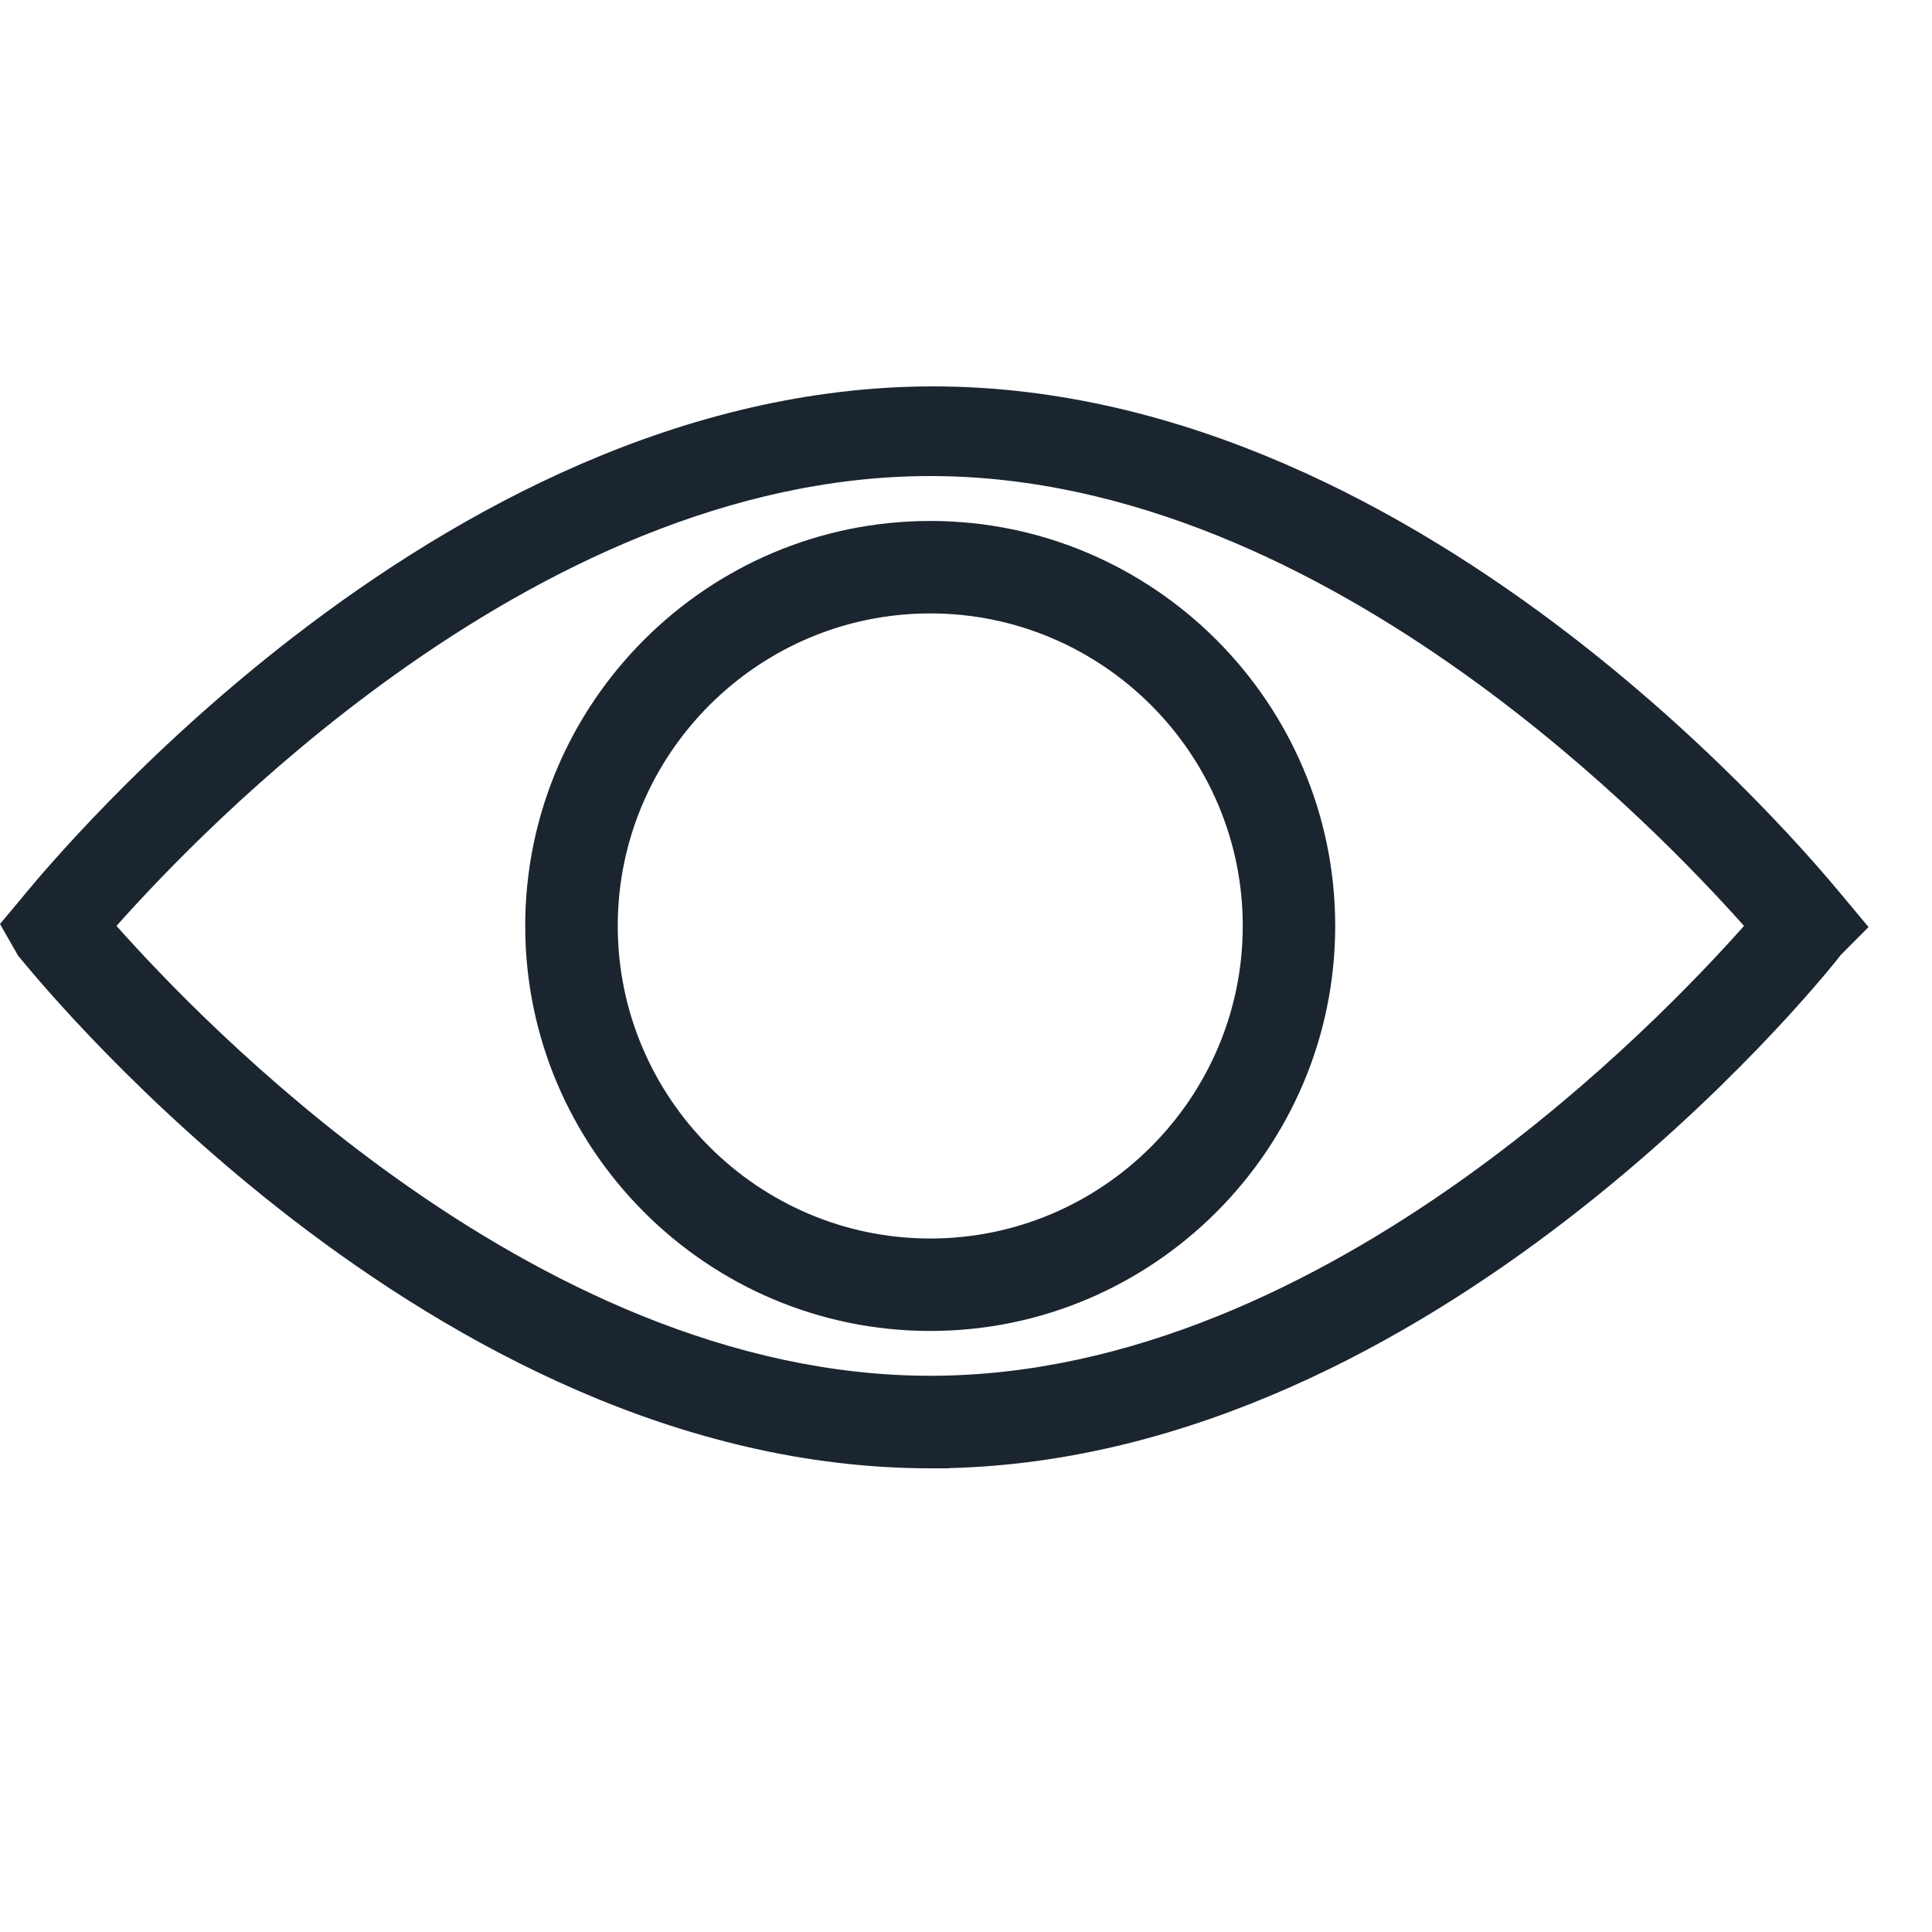 <svg width="20" height="20" viewBox="0 0 20 20" fill="none" xmlns="http://www.w3.org/2000/svg">
<path d="M9.63 15.011C4.552 15.011 0.519 9.992 0.345 9.789L0.229 9.585L0.374 9.411C0.548 9.208 4.581 4.189 9.659 4.189C14.736 4.189 18.77 9.208 18.943 9.411L19.088 9.585L18.915 9.76C18.741 9.992 14.708 15.011 9.63 15.011ZM0.954 9.585C1.738 10.485 5.365 14.431 9.63 14.431C13.895 14.431 17.522 10.485 18.305 9.585C17.522 8.686 13.895 4.74 9.63 4.74C5.365 4.74 1.737 8.686 0.954 9.585Z" fill="#1B2530"/>
<path fill-rule="evenodd" clip-rule="evenodd" d="M0.518 9.533L0.457 9.606L0.5 9.68C0.504 9.685 0.508 9.69 0.513 9.695C0.698 9.917 1.711 11.133 3.263 12.327C4.908 13.591 7.135 14.814 9.602 14.823H9.63C12.108 14.823 14.345 13.596 15.996 12.323C17.644 11.052 18.685 9.752 18.764 9.647L18.772 9.636L18.834 9.574L18.8 9.534L18.799 9.533C18.794 9.527 18.786 9.517 18.776 9.505C18.59 9.283 17.577 8.067 16.025 6.873C14.374 5.604 12.137 4.377 9.659 4.377C7.18 4.377 4.943 5.604 3.292 6.873C1.743 8.065 0.73 9.279 0.543 9.504C0.531 9.517 0.523 9.527 0.518 9.533ZM9.818 15.198V15.2H9.63C7.031 15.2 4.712 13.917 3.033 12.626C1.448 11.406 0.412 10.164 0.226 9.94C0.215 9.927 0.207 9.917 0.202 9.911L0.19 9.898L0 9.565L0.231 9.289C0.236 9.283 0.244 9.273 0.256 9.258C0.444 9.032 1.479 7.792 3.062 6.574C4.741 5.283 7.059 4 9.659 4C12.258 4 14.576 5.283 16.255 6.574C17.84 7.794 18.876 9.036 19.062 9.26C19.074 9.273 19.082 9.283 19.087 9.289L19.088 9.291L19.343 9.597L19.057 9.884C18.919 10.063 17.867 11.357 16.226 12.622C14.588 13.885 12.341 15.138 9.818 15.198ZM3.877 6.672C5.429 5.562 7.441 4.551 9.63 4.551C11.819 4.551 13.831 5.562 15.383 6.672C16.938 7.783 18.051 9.007 18.447 9.461L18.555 9.585L18.447 9.709C18.051 10.164 16.938 11.388 15.383 12.499C13.831 13.608 11.819 14.619 9.63 14.619C7.441 14.619 5.429 13.608 3.877 12.499C2.322 11.388 1.208 10.164 0.812 9.709L0.704 9.585L0.812 9.461C1.208 9.007 2.322 7.783 3.877 6.672ZM1.206 9.585C1.665 10.101 2.7 11.194 4.096 12.192C5.619 13.28 7.554 14.242 9.63 14.242C11.706 14.242 13.64 13.28 15.164 12.192C16.56 11.194 17.594 10.102 18.054 9.585C17.594 9.069 16.56 7.976 15.164 6.979C13.64 5.89 11.706 4.928 9.63 4.928C7.554 4.928 5.619 5.89 4.096 6.979C2.7 7.976 1.665 9.069 1.206 9.585Z" fill="#1B2530"/>
<path d="M9.63 13.59C7.425 13.59 5.626 11.791 5.626 9.585C5.626 7.38 7.425 5.581 9.63 5.581C11.835 5.581 13.634 7.38 13.634 9.585C13.634 11.791 11.835 13.59 9.63 13.59ZM9.63 6.162C7.744 6.162 6.206 7.699 6.206 9.585C6.206 11.471 7.744 13.009 9.63 13.009C11.516 13.009 13.054 11.471 13.054 9.585C13.054 7.699 11.516 6.162 9.63 6.162Z" fill="#1B2530"/>
<path fill-rule="evenodd" clip-rule="evenodd" d="M9.63 5.77C7.529 5.77 5.814 7.484 5.814 9.585C5.814 11.687 7.529 13.401 9.63 13.401C11.731 13.401 13.445 11.687 13.445 9.585C13.445 7.484 11.731 5.77 9.63 5.77ZM5.437 9.585C5.437 7.276 7.32 5.393 9.63 5.393C11.939 5.393 13.822 7.276 13.822 9.585C13.822 11.895 11.939 13.778 9.63 13.778C7.32 13.778 5.437 11.895 5.437 9.585ZM6.017 9.585C6.017 7.595 7.64 5.973 9.63 5.973C11.62 5.973 13.242 7.595 13.242 9.585C13.242 11.576 11.62 13.198 9.63 13.198C7.64 13.198 6.017 11.576 6.017 9.585ZM9.63 6.35C7.848 6.35 6.395 7.804 6.395 9.585C6.395 11.367 7.848 12.821 9.63 12.821C11.412 12.821 12.865 11.367 12.865 9.585C12.865 7.804 11.412 6.35 9.63 6.35Z" fill="#1B2530"/>
</svg>
